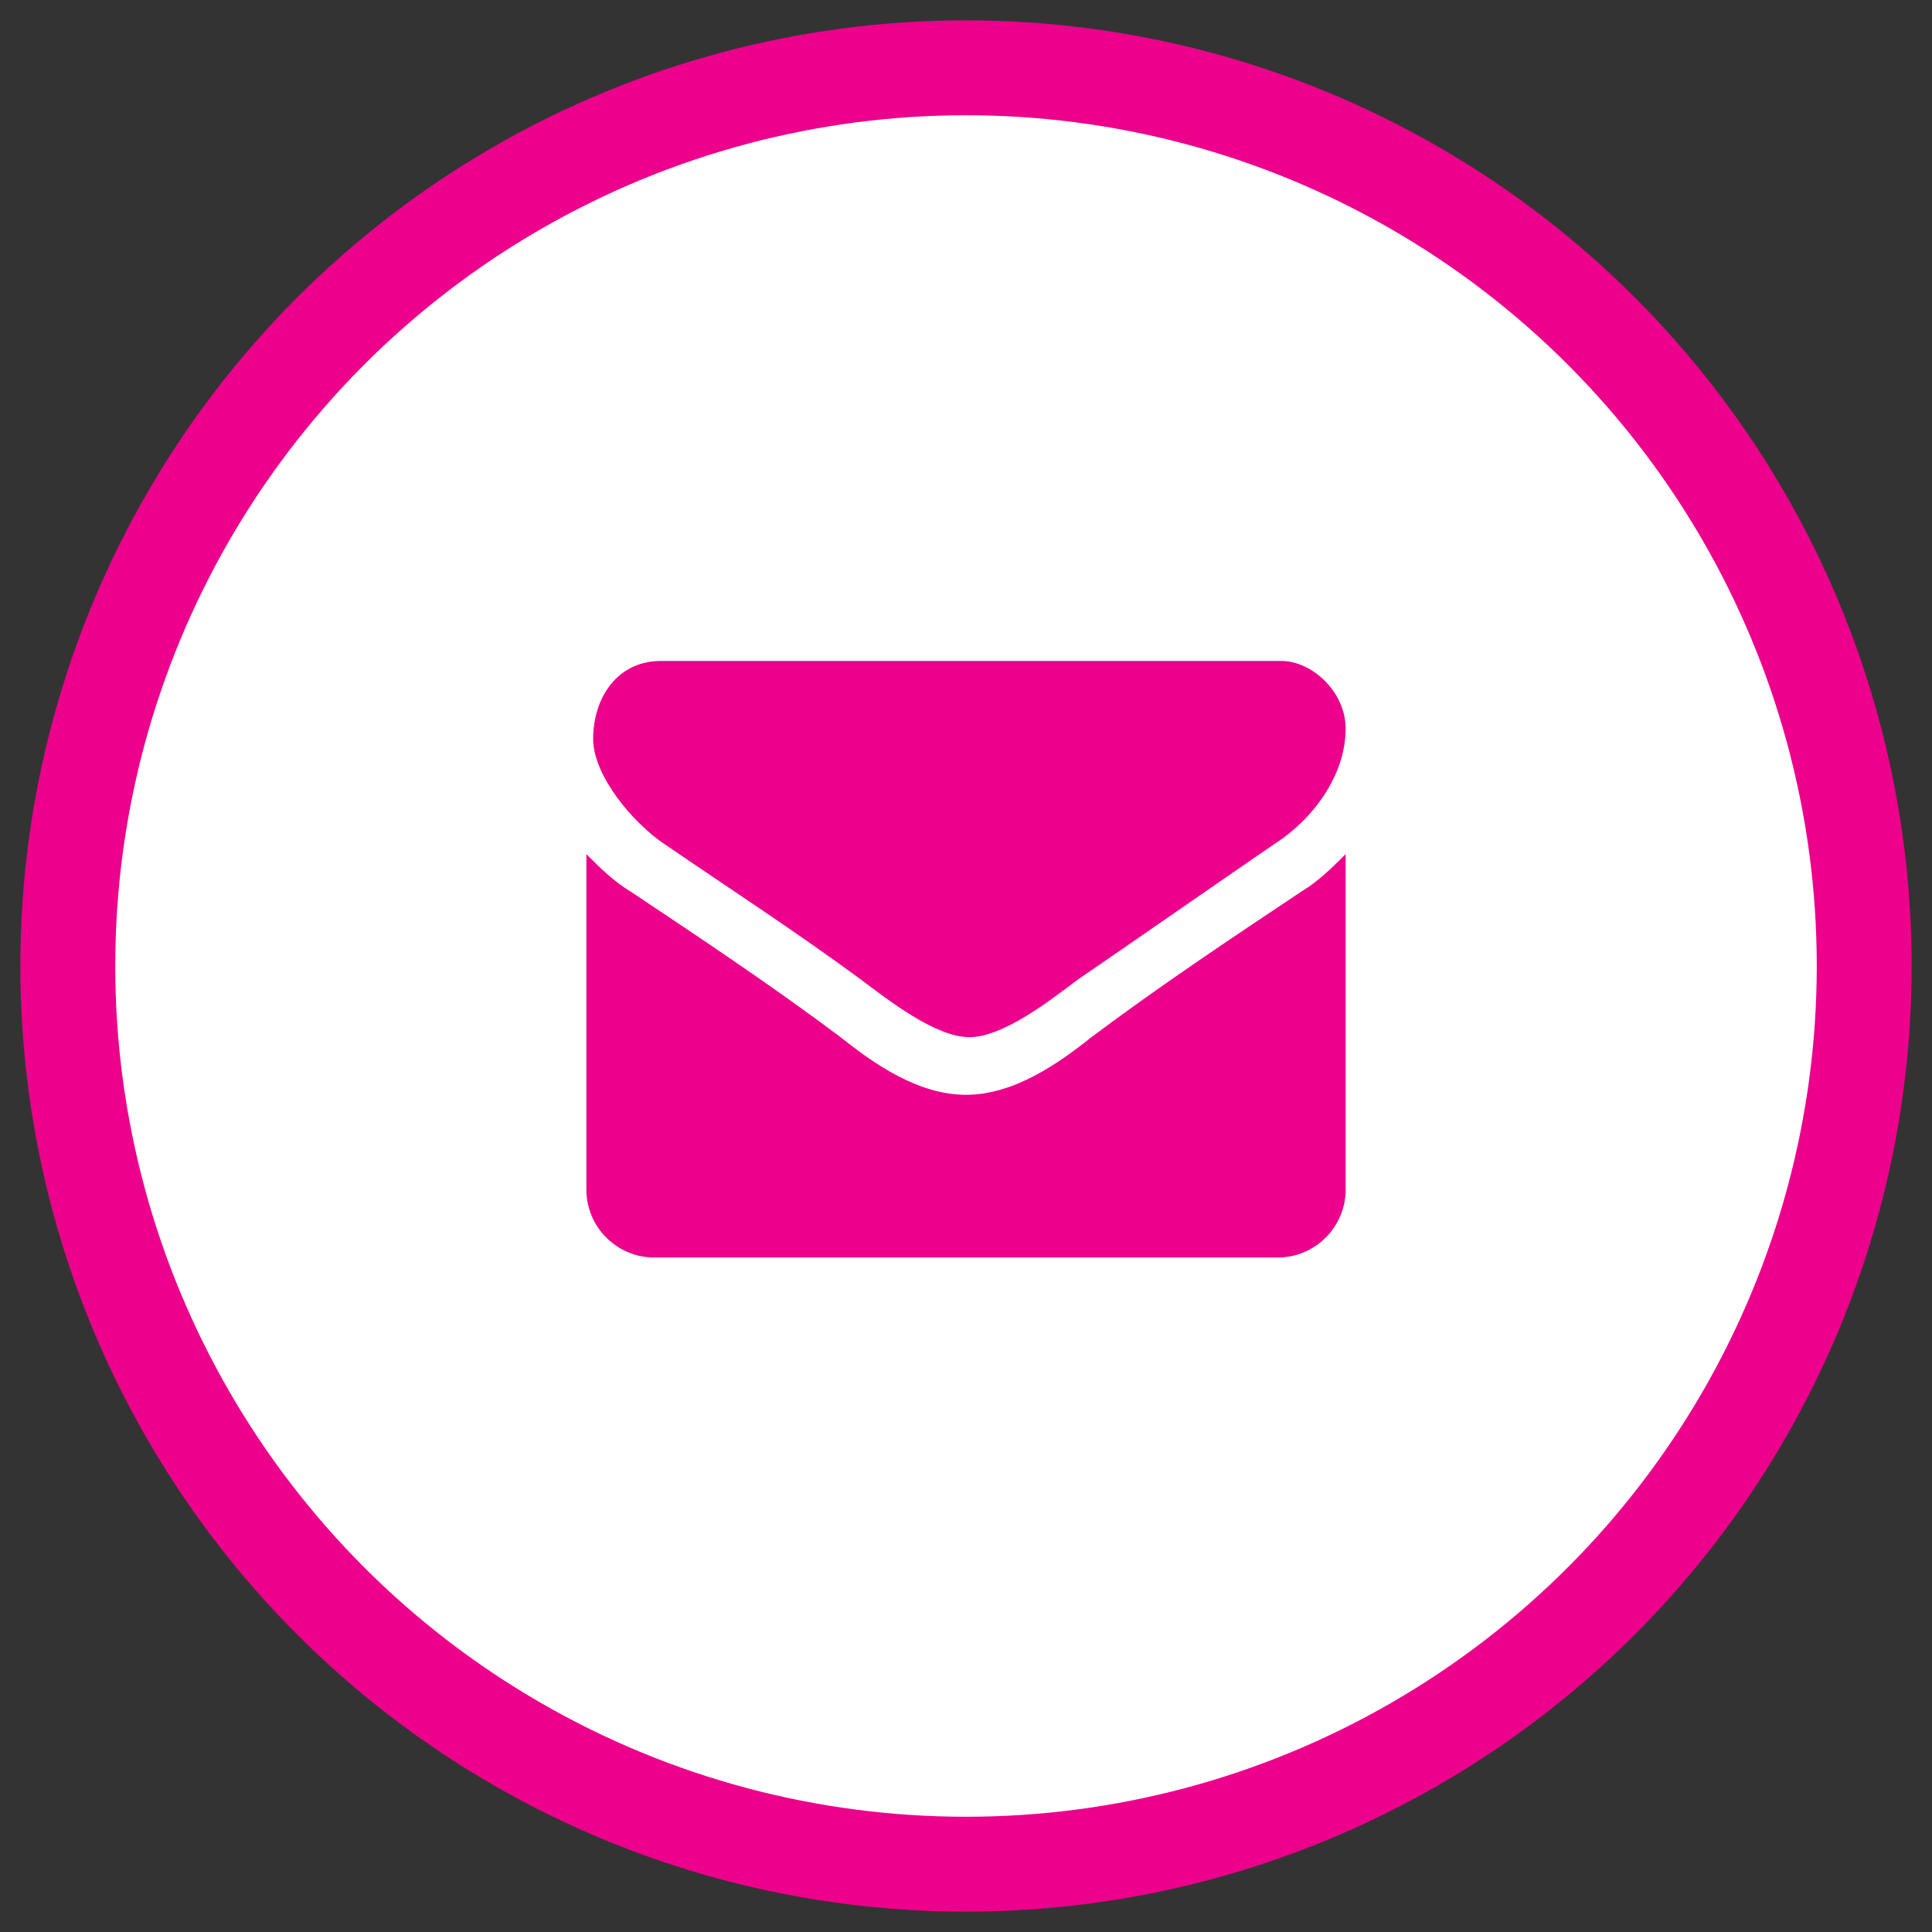 <?xml version="1.0" encoding="utf-8"?>
<!-- Generator: Adobe Illustrator 23.0.1, SVG Export Plug-In . SVG Version: 6.00 Build 0)  -->
<svg version="1.1" id="Layer_1" xmlns="http://www.w3.org/2000/svg" xmlns:xlink="http://www.w3.org/1999/xlink" x="0px" y="0px"
	 viewBox="0 0 57 57" style="enable-background:new 0 0 57 57;" xml:space="preserve">
<rect x="0" y="0" width="57" height="57" fill="#333333" stroke="none"/>
<style type="text/css">
	.st0{fill-rule:evenodd;clip-rule:evenodd;fill:#FFFFFF;stroke:#EC008C;stroke-width:2.8;}
	.st1{fill-rule:evenodd;clip-rule:evenodd;fill:#EC008C;}
</style>
<title>897B43E0-4314-481F-9BFF-E4E24B3383AB</title>
<desc>Created with sketchtool.</desc>
<g id="FAQ">
	<g id="FAQ-Answer-Mobile" transform="translate(-75, -1152)">
		<g id="email-icon" transform="translate(77, 1154)">
			<circle id="Oval-2" class="st0" cx="26.5" cy="26.5" r="26.5"/>
			<path class="st1" d="M37.7,23.2v9.9c0,1.1-0.9,2-2,2H17.3c-1.1,0-2-0.9-2-2v-9.9c0.4,0.4,0.8,0.8,1.3,1.1
				c2.1,1.4,4.2,2.8,6.2,4.3c1,0.8,2.3,1.7,3.7,1.7l0,0c1.4,0,2.7-0.9,3.7-1.7c2-1.5,4.1-2.9,6.2-4.3C36.9,24,37.3,23.6,37.7,23.2z
				 M37.7,19.5c0,1.4-1,2.7-2.1,3.4c-1.9,1.3-3.9,2.7-5.8,4c-0.8,0.6-2.2,1.7-3.2,1.7l0,0c-1,0-2.4-1.1-3.2-1.7
				c-1.9-1.4-3.9-2.7-5.8-4c-0.9-0.6-2.1-2-2.1-3.1c0-1.2,0.7-2.3,2-2.3h18.3C36.7,17.5,37.7,18.4,37.7,19.5z"/>
		</g>
	</g>
</g>
</svg>
